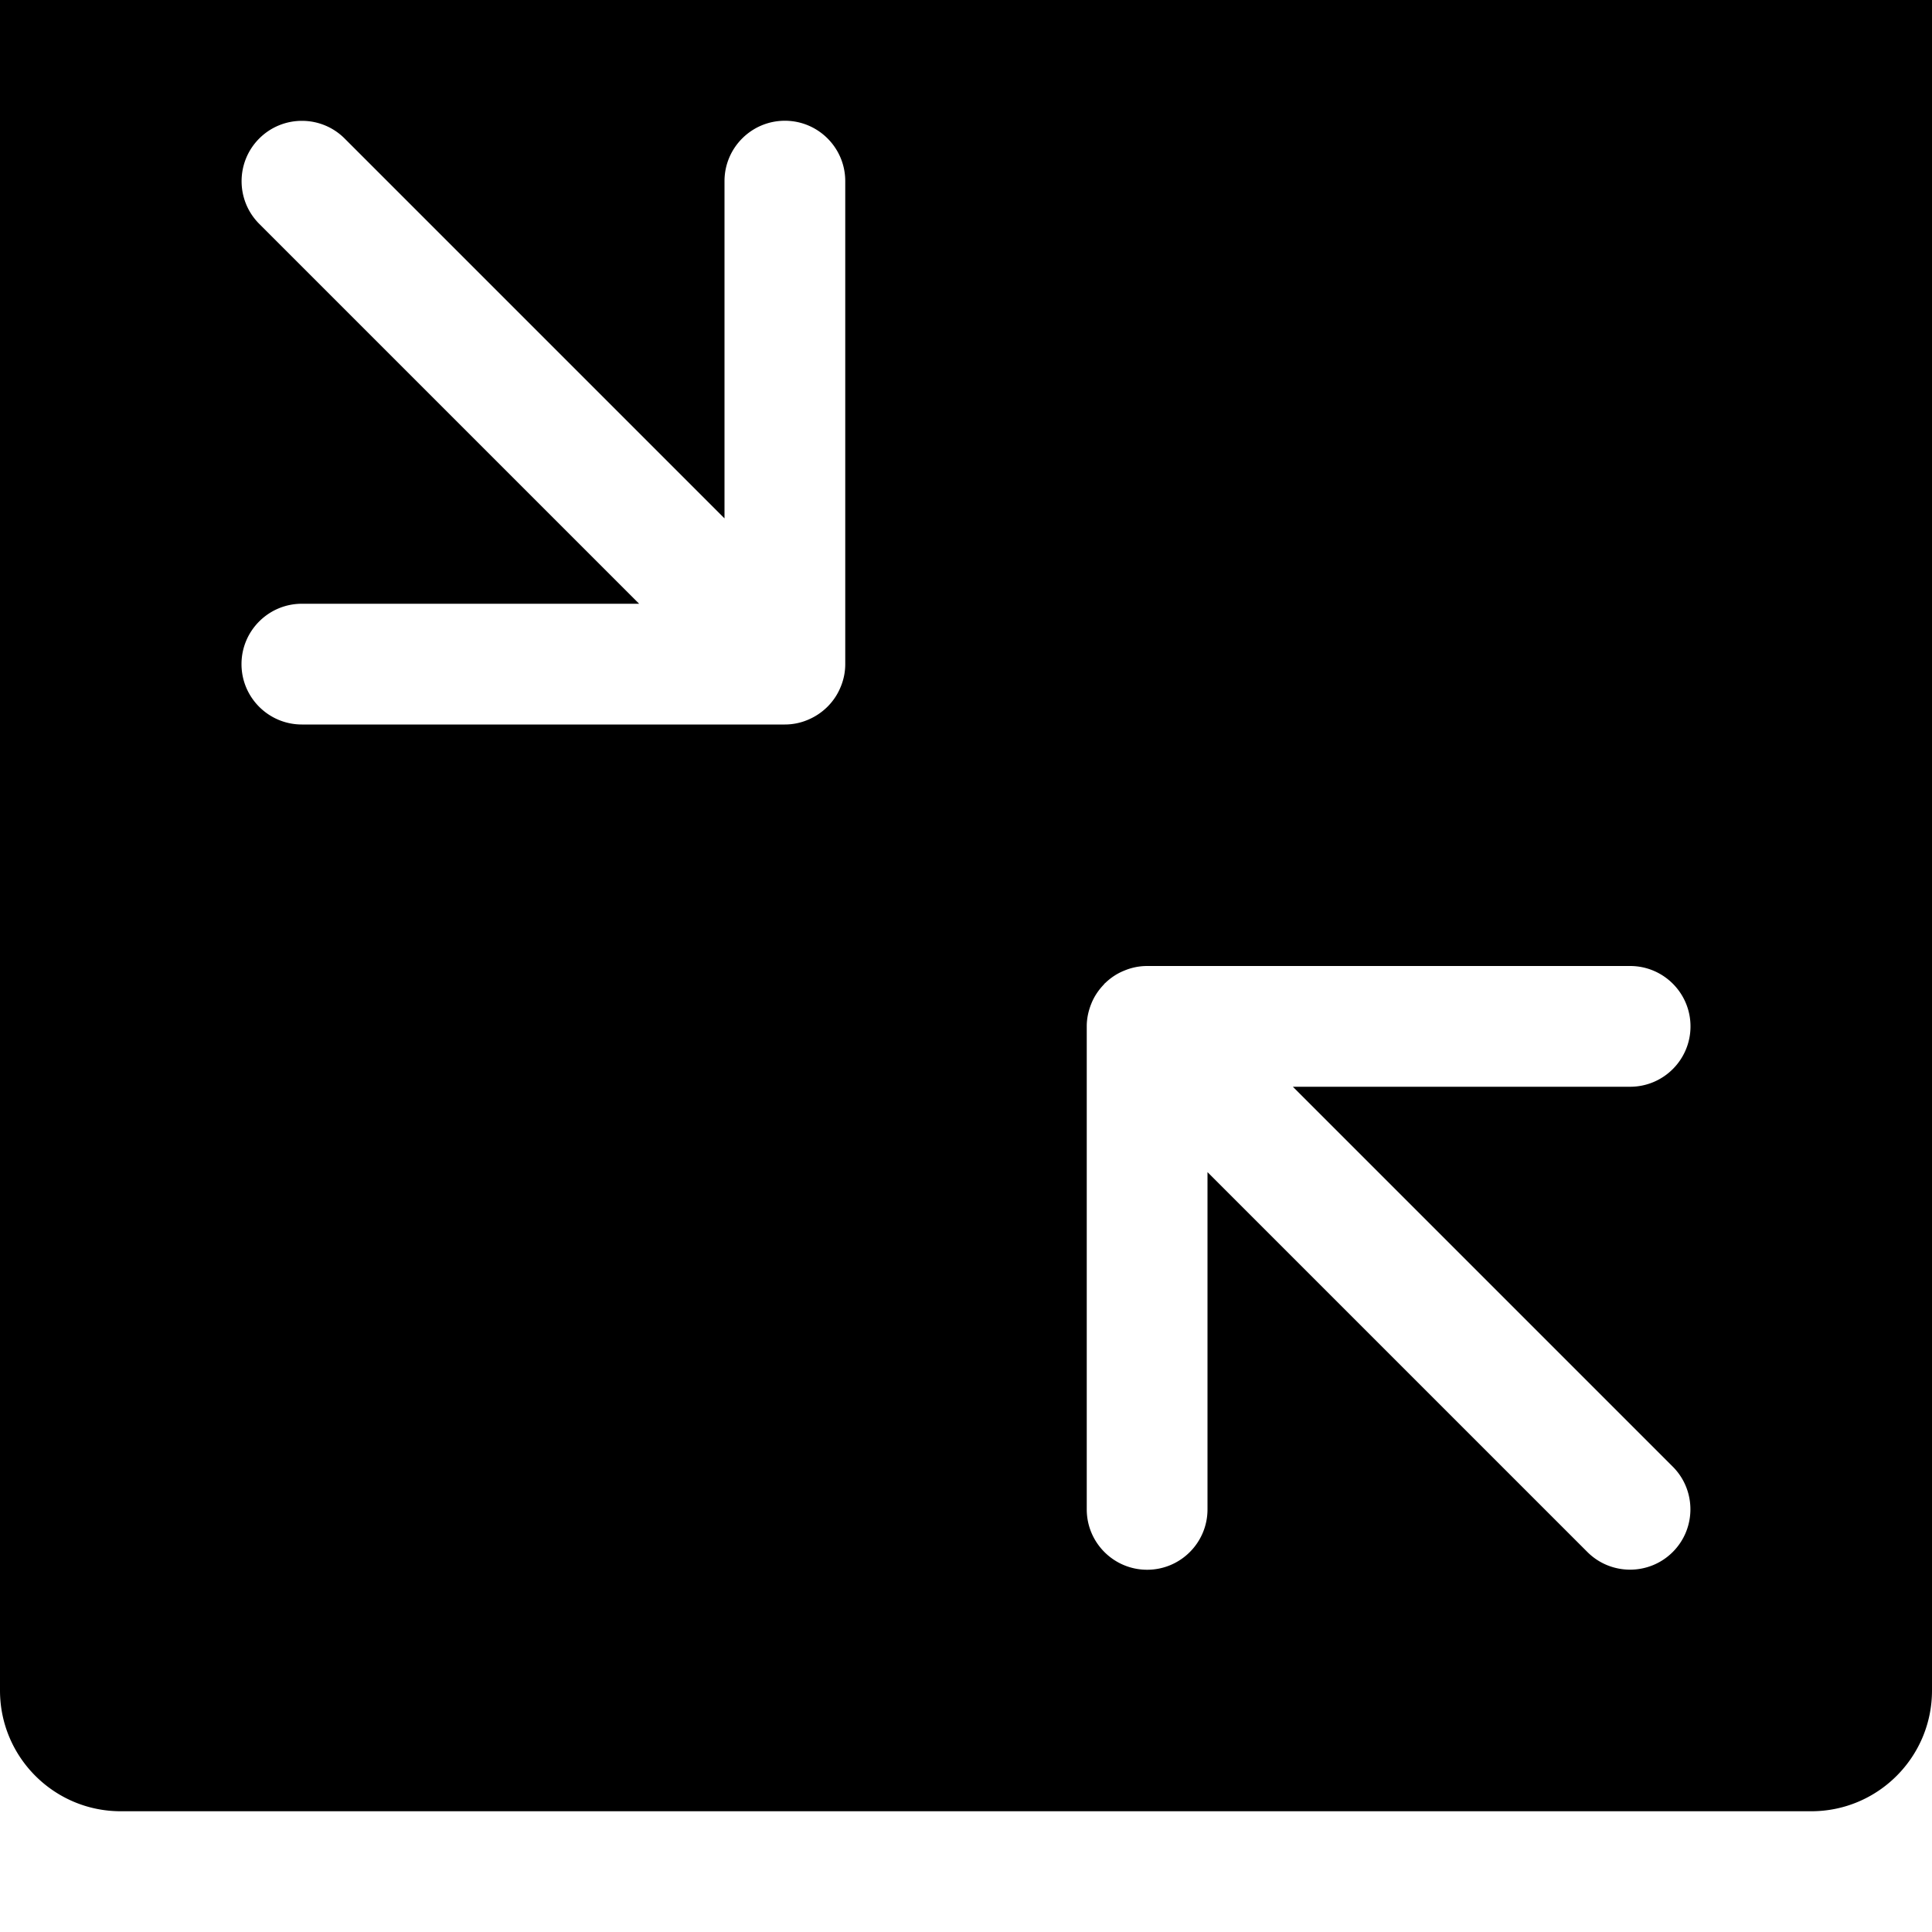 <svg width="64" height="64" viewBox="0 0 512 512" xmlns="http://www.w3.org/2000/svg"><path d="M480 480H32c-17.664 0-32-14.336-32-32V0c0-17.664 14.336-32 32-32h448c17.664 0 32 14.336 32 32v448c0 17.664-14.336 32-32 32zM224 176V48c0-8.832-7.168-16-16-16s-16 7.168-16 16v89.376L91.328 36.704c-6.24-6.24-16.384-6.24-22.624 0-6.24 6.24-6.24 16.384 0 22.624L169.376 160H80c-8.832 0-16 7.168-16 16s7.168 16 16 16h128c2.08 0 4.16-.416 6.112-1.248 3.904-1.632 7.04-4.736 8.64-8.64A15.585 15.585 0 0 0 224 176zm208 112c8.832 0 16-7.168 16-16s-7.168-16-16-16H304c-2.08 0-4.16.416-6.112 1.248-1.92.768-3.616 1.92-5.088 3.36-.032.032-.064.032-.128.064l-.096.192c-1.408 1.44-2.56 3.136-3.328 5.024-.8 1.952-1.248 4-1.248 6.048V400c0 8.832 7.168 16 16 16s16-7.168 16-16v-89.376l100.672 100.672c6.24 6.24 16.384 6.24 22.624 0 6.24-6.24 6.24-16.384 0-22.624L342.624 288H432z"/></svg>